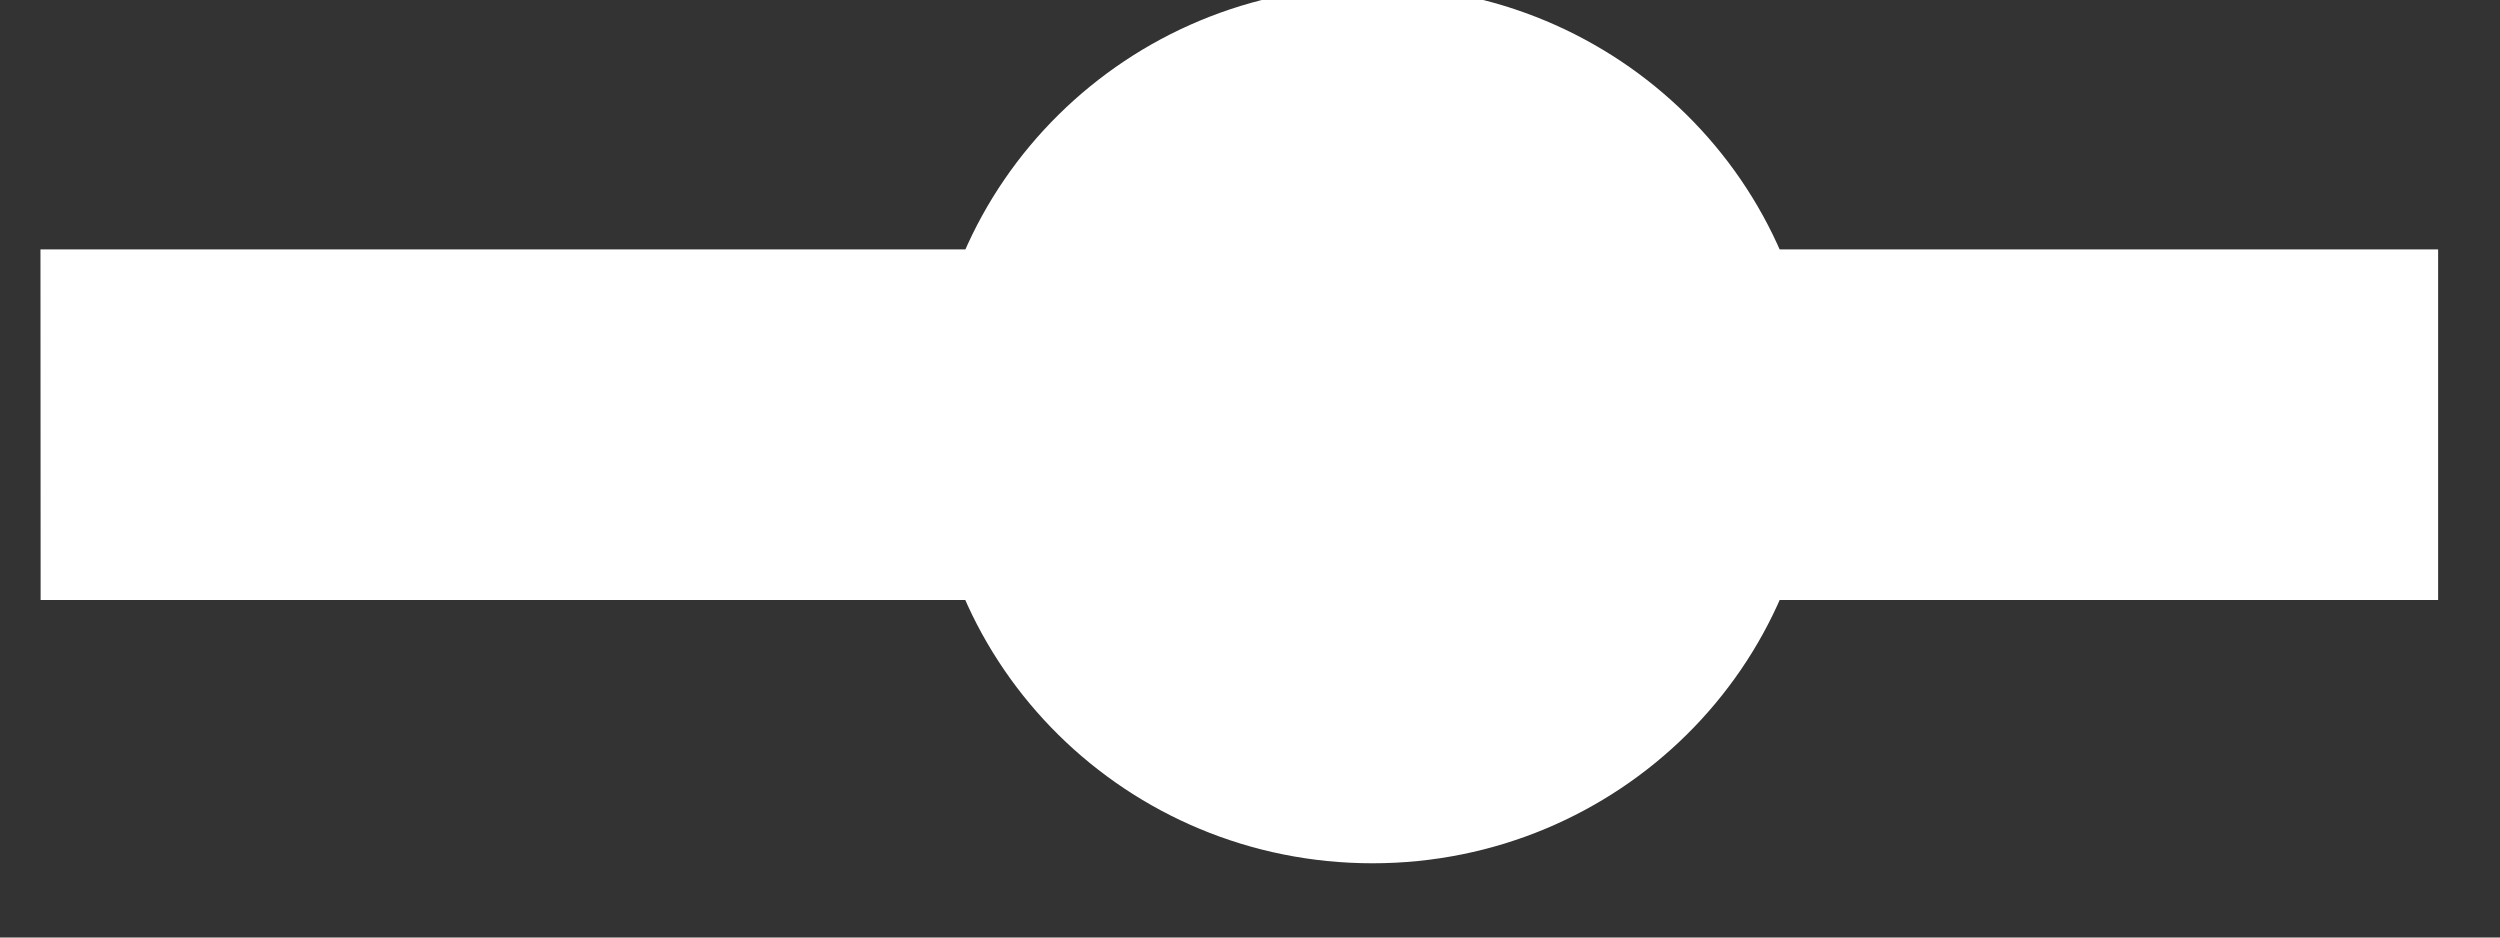 <svg xmlns="http://www.w3.org/2000/svg" width="16" height="6" viewBox="0 0 16 6"><rect x="0" y="0" width="16" height="6" fill="#333333" stroke="none"/><g><g><path fill="#fff" d="M.259 1.596h15.345V3.84H.26z"/></g><g><path fill="#fff" d="M8.784-.088c1.57 0 2.842 1.256 2.842 2.807 0 1.55-1.273 2.806-2.842 2.806-1.57 0-2.842-1.256-2.842-2.806S7.215-.088 8.784-.088z"/></g></g></svg>